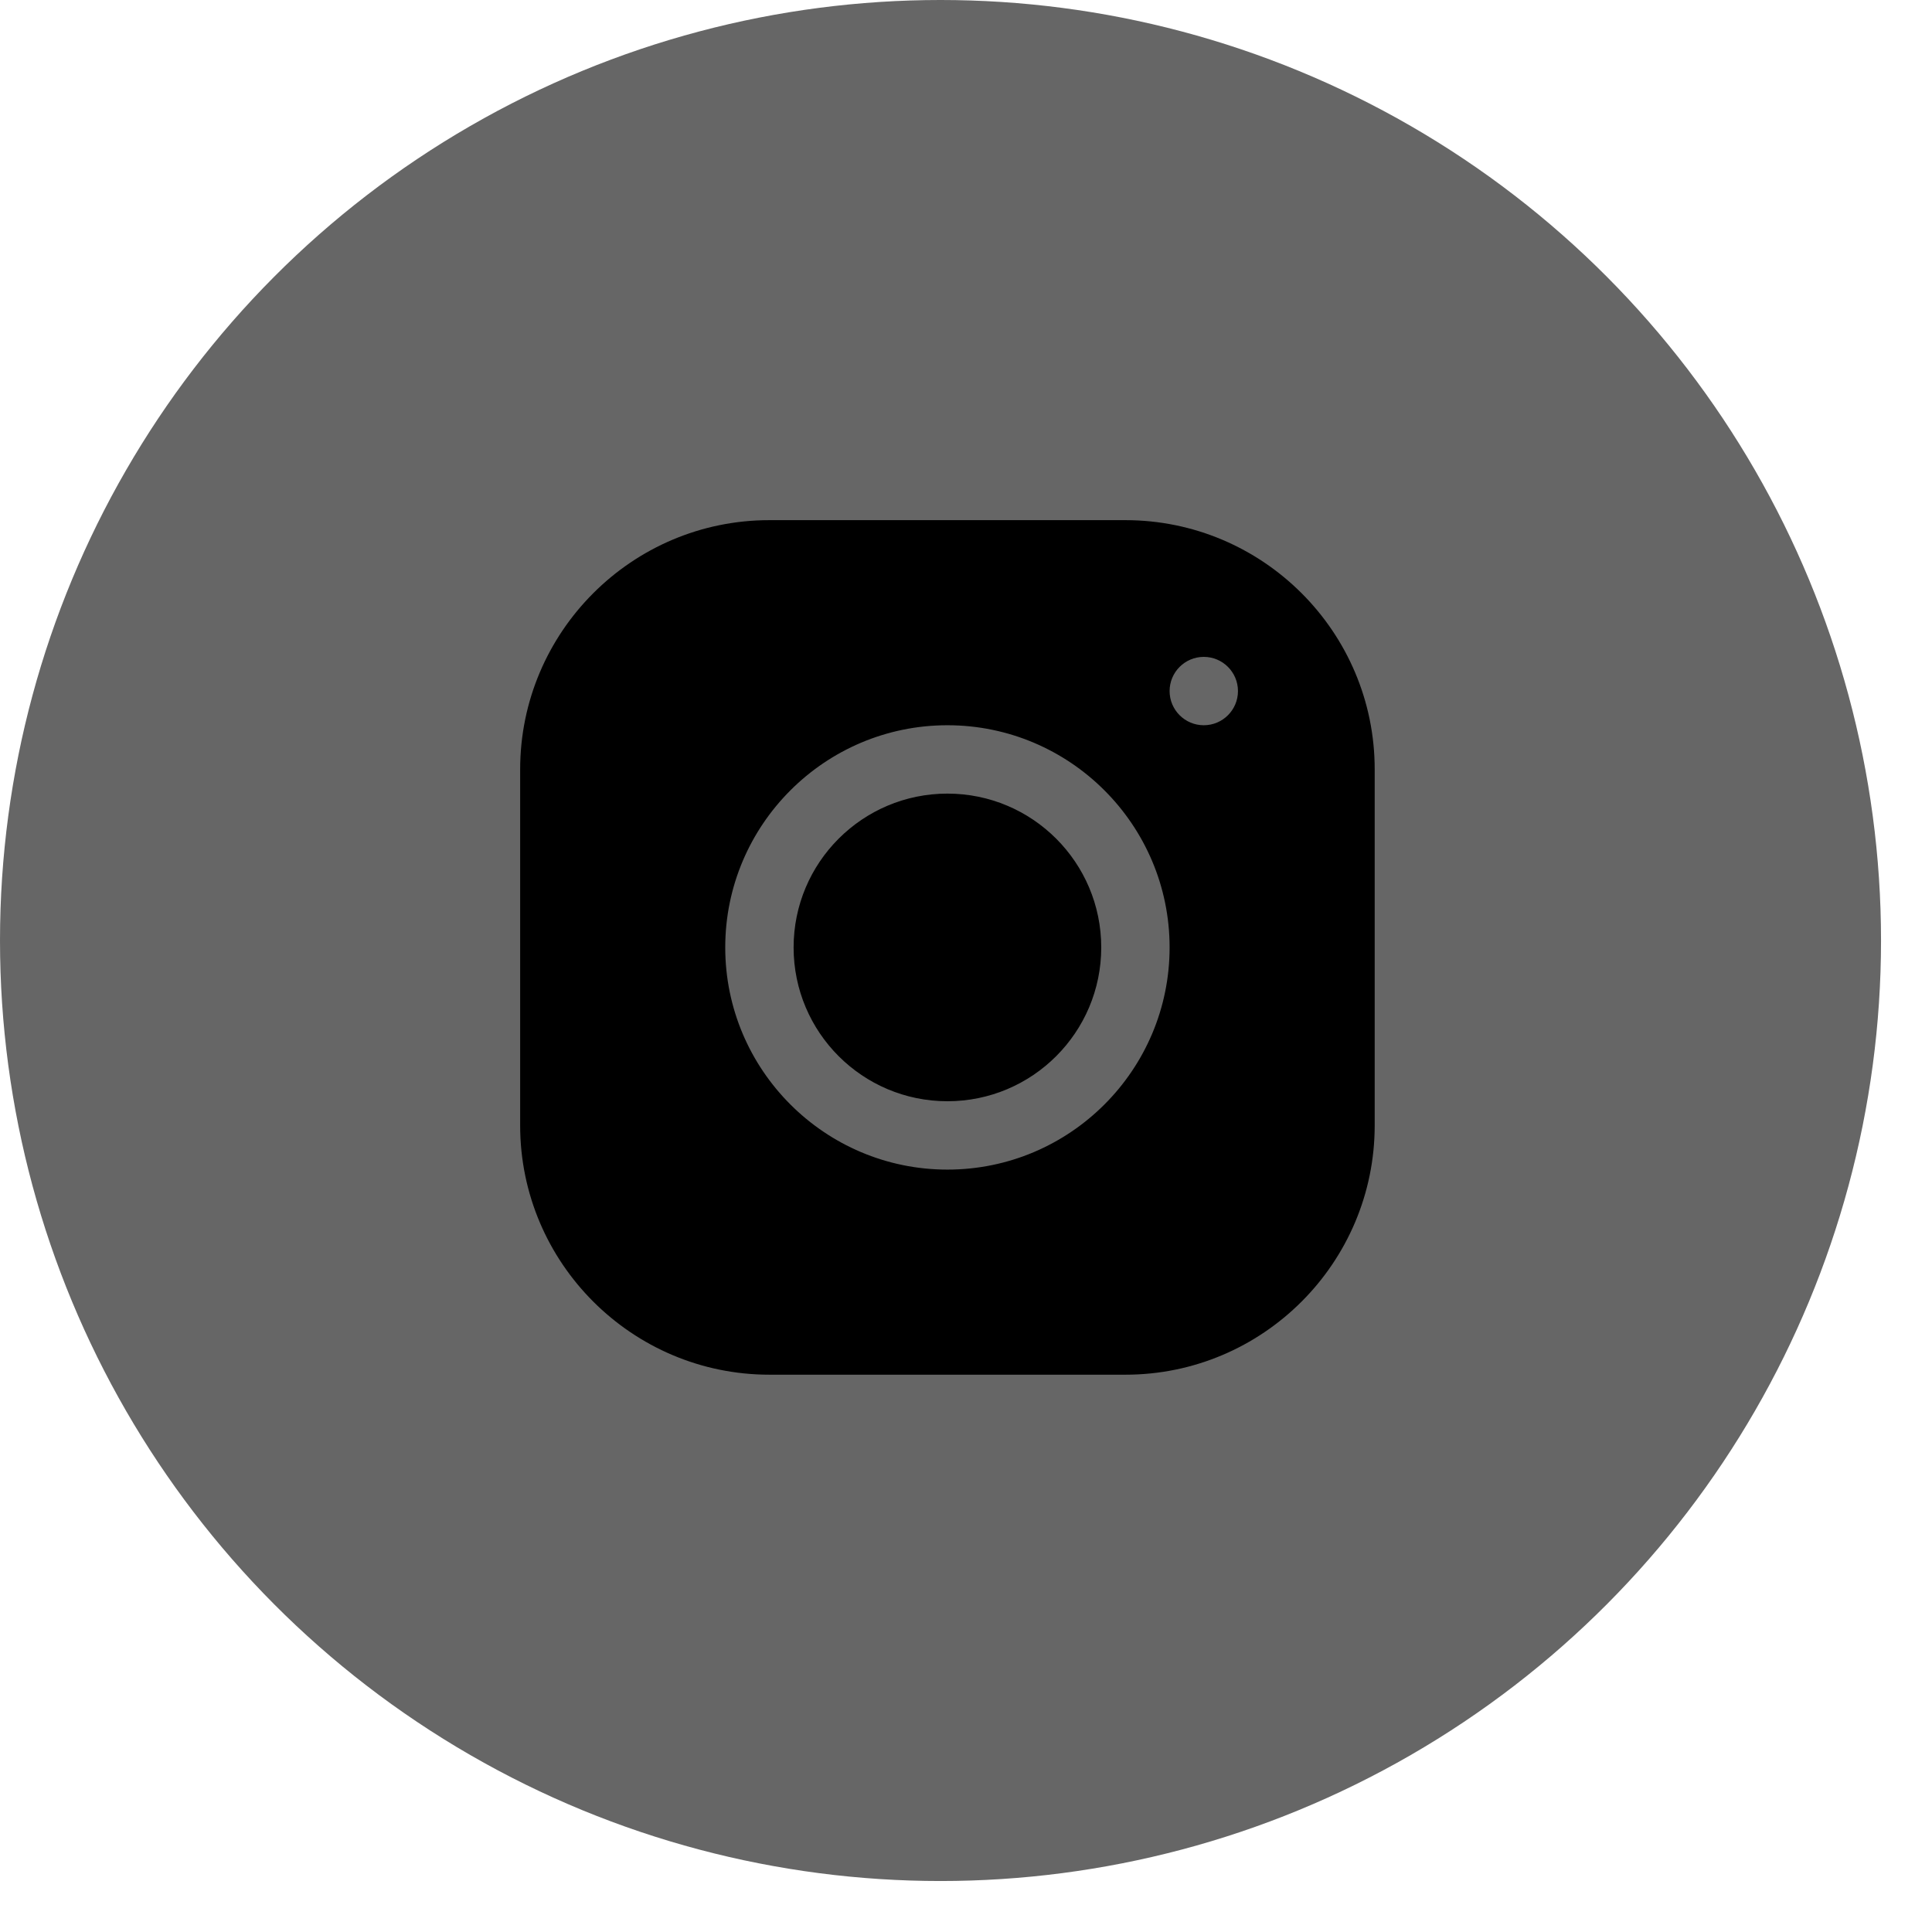 <svg width="26" height="26" viewBox="0 0 26 26" fill="none" xmlns="http://www.w3.org/2000/svg">
<circle cx="12.657" cy="12.657" r="12.657" fill="#666666"/>
<path d="M10.353 7C8.504 7 7 8.505 7 10.355V15.146C7 16.995 8.505 18.5 10.355 18.5H15.146C16.995 18.5 18.5 16.995 18.5 15.145V10.353C18.5 8.504 16.995 7 15.145 7H10.353ZM16.2 8.84C16.454 8.84 16.66 9.046 16.66 9.3C16.66 9.554 16.454 9.76 16.2 9.76C15.946 9.76 15.74 9.554 15.74 9.3C15.74 9.046 15.946 8.84 16.2 8.84ZM12.75 9.76C14.399 9.76 15.74 11.101 15.74 12.75C15.74 14.399 14.399 15.74 12.75 15.74C11.101 15.74 9.76 14.399 9.76 12.75C9.76 11.101 11.101 9.76 12.75 9.76ZM12.75 10.68C11.607 10.68 10.68 11.607 10.68 12.75C10.68 13.893 11.607 14.82 12.75 14.82C13.893 14.82 14.82 13.893 14.82 12.75C14.82 11.607 13.893 10.68 12.75 10.68Z" fill="black"/>
</svg>
